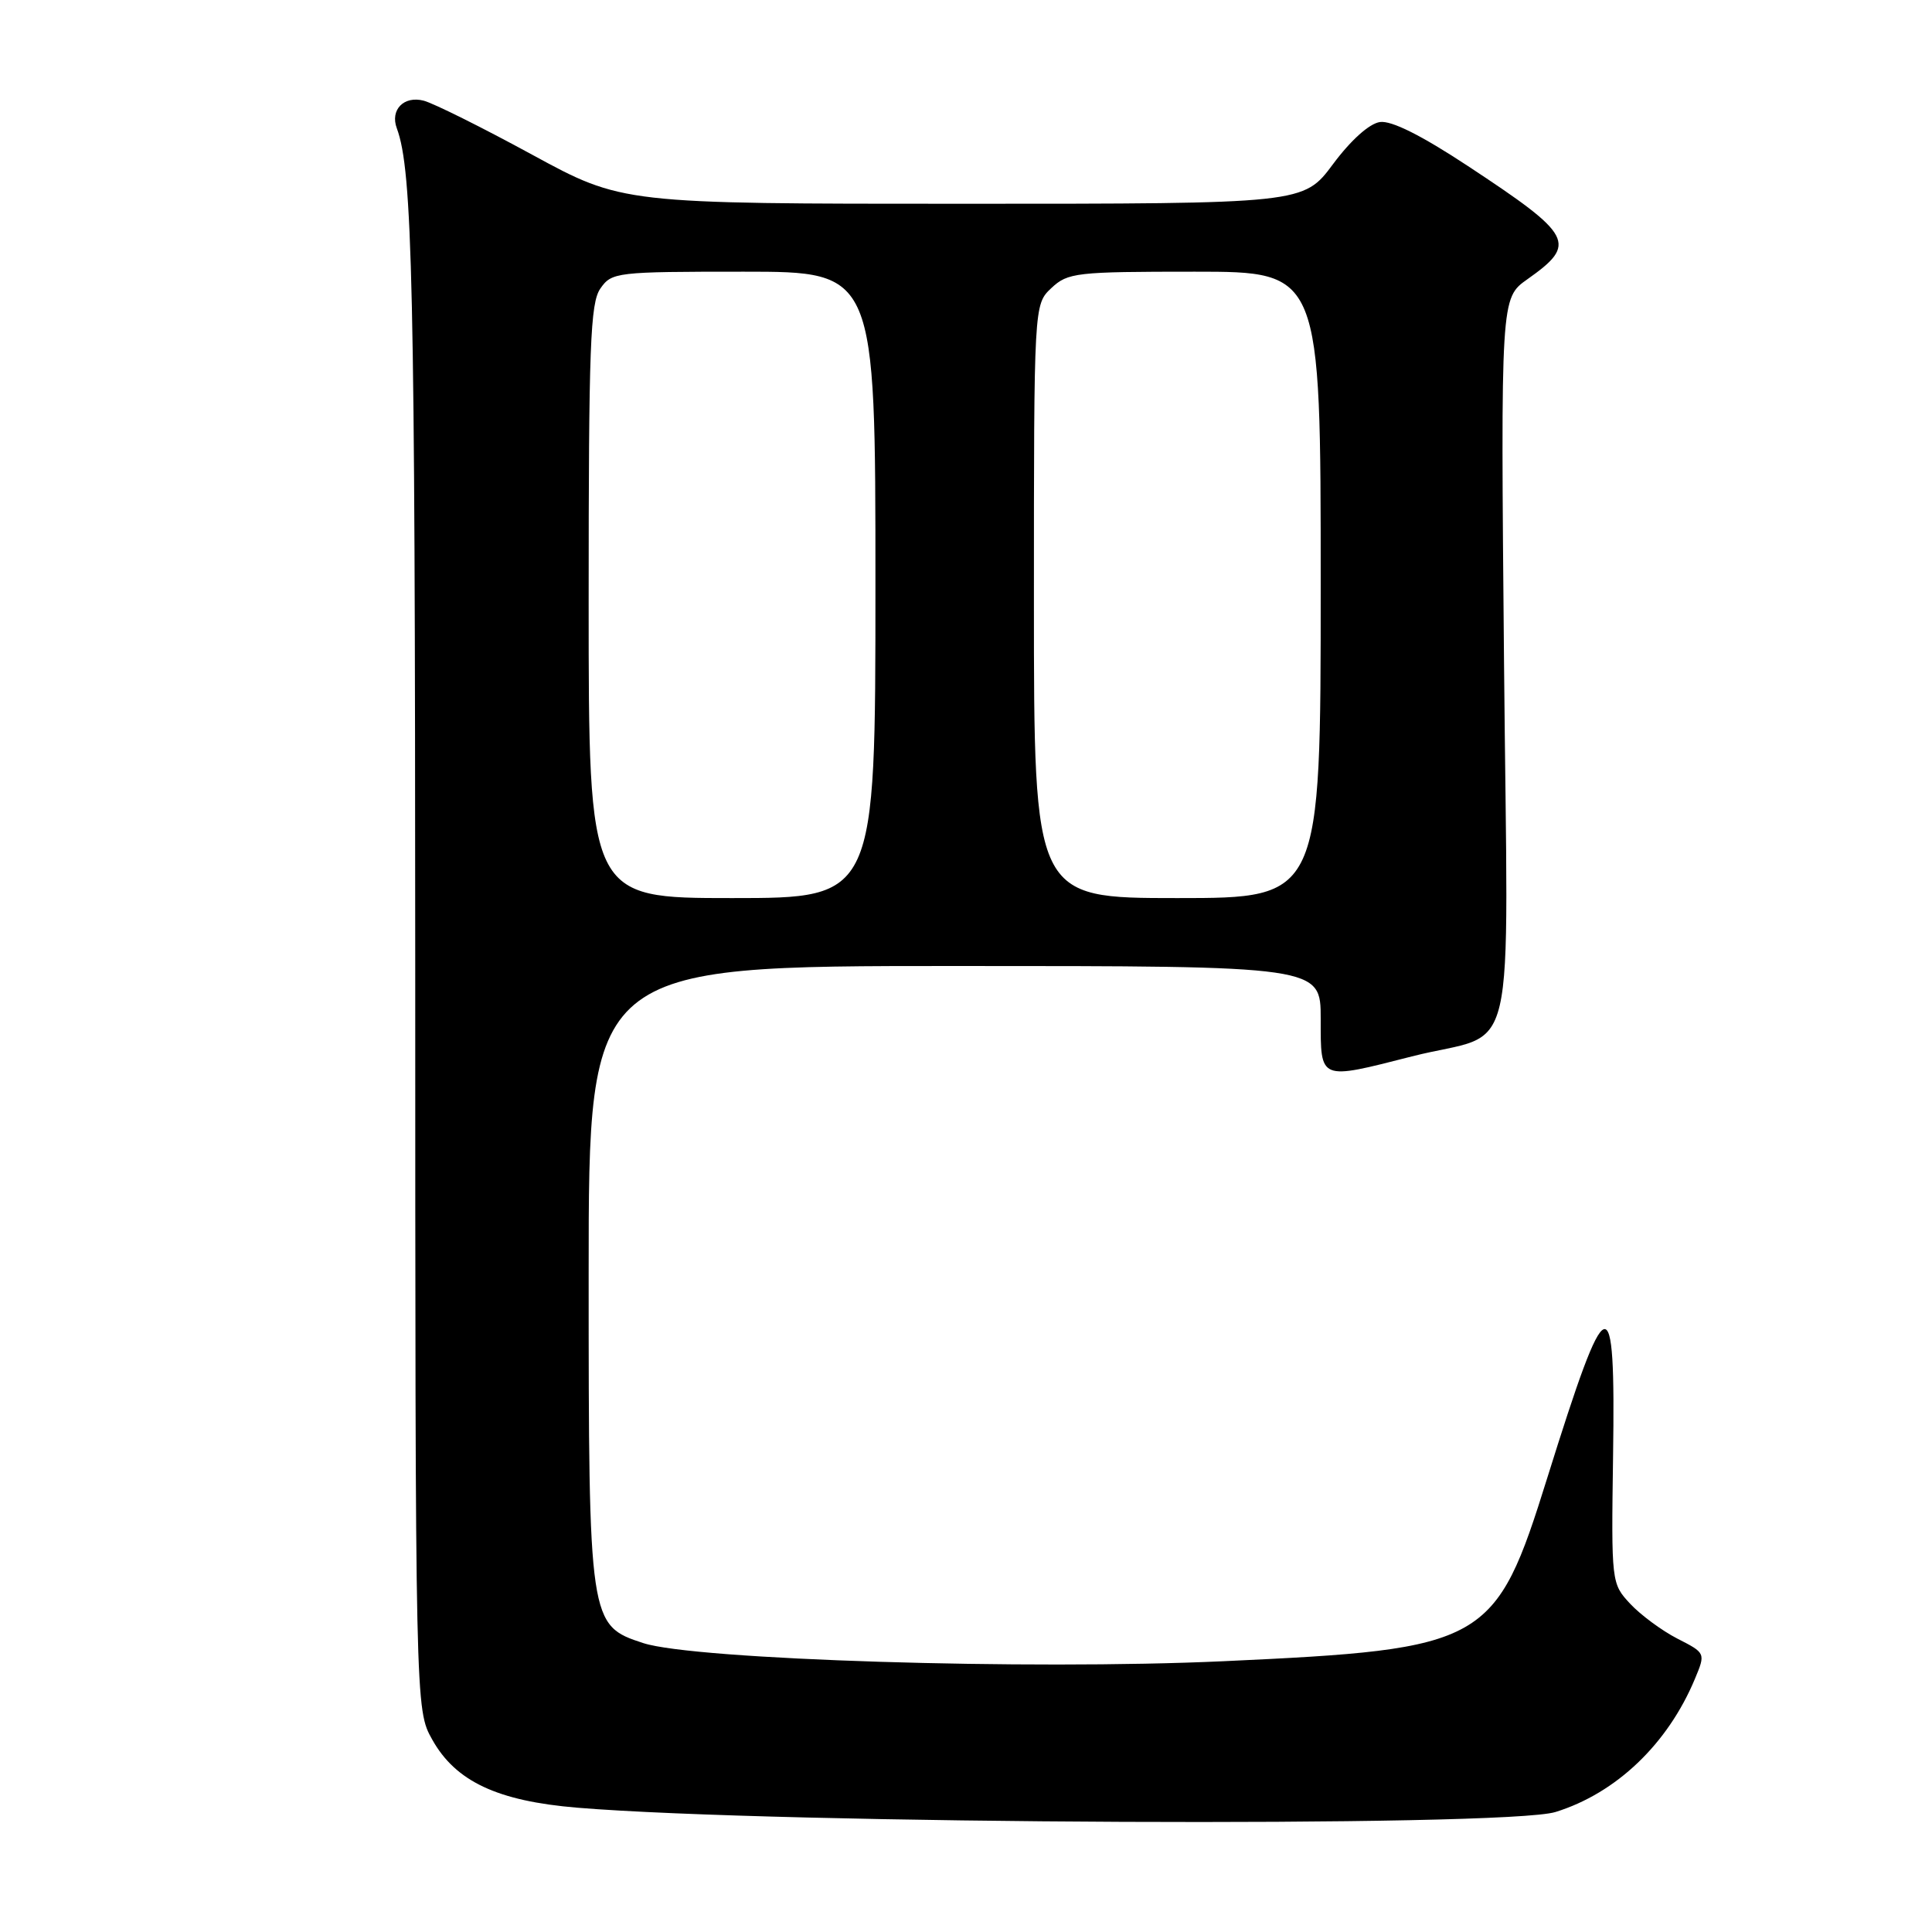 <?xml version="1.0" encoding="UTF-8" standalone="no"?>
<!DOCTYPE svg PUBLIC "-//W3C//DTD SVG 1.1//EN" "http://www.w3.org/Graphics/SVG/1.1/DTD/svg11.dtd" >
<svg xmlns="http://www.w3.org/2000/svg" xmlns:xlink="http://www.w3.org/1999/xlink" version="1.1" viewBox="0 0 256 256">
 <g >
 <path fill="currentColor"
d=" M 206.11 240.10 C 214.15 237.61 220.98 231.09 224.58 222.47 C 226.01 219.04 226.01 219.04 222.25 217.12 C 220.19 216.06 217.38 213.98 216.00 212.50 C 213.52 209.83 213.50 209.70 213.74 192.90 C 214.07 169.89 213.02 170.24 205.04 195.77 C 198.14 217.88 197.02 218.51 162.12 220.12 C 136.24 221.31 92.02 219.93 85.24 217.72 C 78.06 215.38 78.00 215.02 78.00 168.75 C 78.00 128.00 78.00 128.00 126.50 128.00 C 175.00 128.00 175.00 128.00 175.00 135.00 C 175.00 143.24 174.73 143.13 187.08 139.98 C 201.35 136.34 199.79 143.03 199.29 87.65 C 198.85 39.50 198.85 39.50 202.39 37.00 C 209.05 32.29 208.49 31.22 194.49 21.99 C 188.33 17.93 184.37 15.95 182.85 16.17 C 181.45 16.37 179.00 18.56 176.63 21.75 C 172.72 27.00 172.72 27.00 127.59 27.00 C 82.46 27.00 82.46 27.00 70.48 20.48 C 63.89 16.89 57.44 13.68 56.14 13.34 C 53.51 12.66 51.67 14.55 52.58 17.00 C 54.67 22.61 55.00 37.75 55.02 127.39 C 55.03 226.50 55.03 226.50 57.27 230.50 C 60.37 236.05 65.91 238.65 76.50 239.53 C 102.85 241.72 199.52 242.15 206.11 240.10 Z  M 78.00 79.72 C 78.00 45.79 78.21 40.14 79.56 38.22 C 81.06 36.07 81.66 36.00 98.56 36.00 C 116.00 36.00 116.00 36.00 116.00 77.50 C 116.00 119.00 116.00 119.00 97.00 119.00 C 78.00 119.00 78.00 119.00 78.00 79.72 Z  M 137.00 79.67 C 137.00 40.35 137.00 40.35 139.31 38.17 C 141.50 36.12 142.56 36.00 158.31 36.00 C 175.00 36.00 175.00 36.00 175.00 77.50 C 175.00 119.00 175.00 119.00 156.00 119.00 C 137.00 119.00 137.00 119.00 137.00 79.67 Z "/>
</g>
</svg>